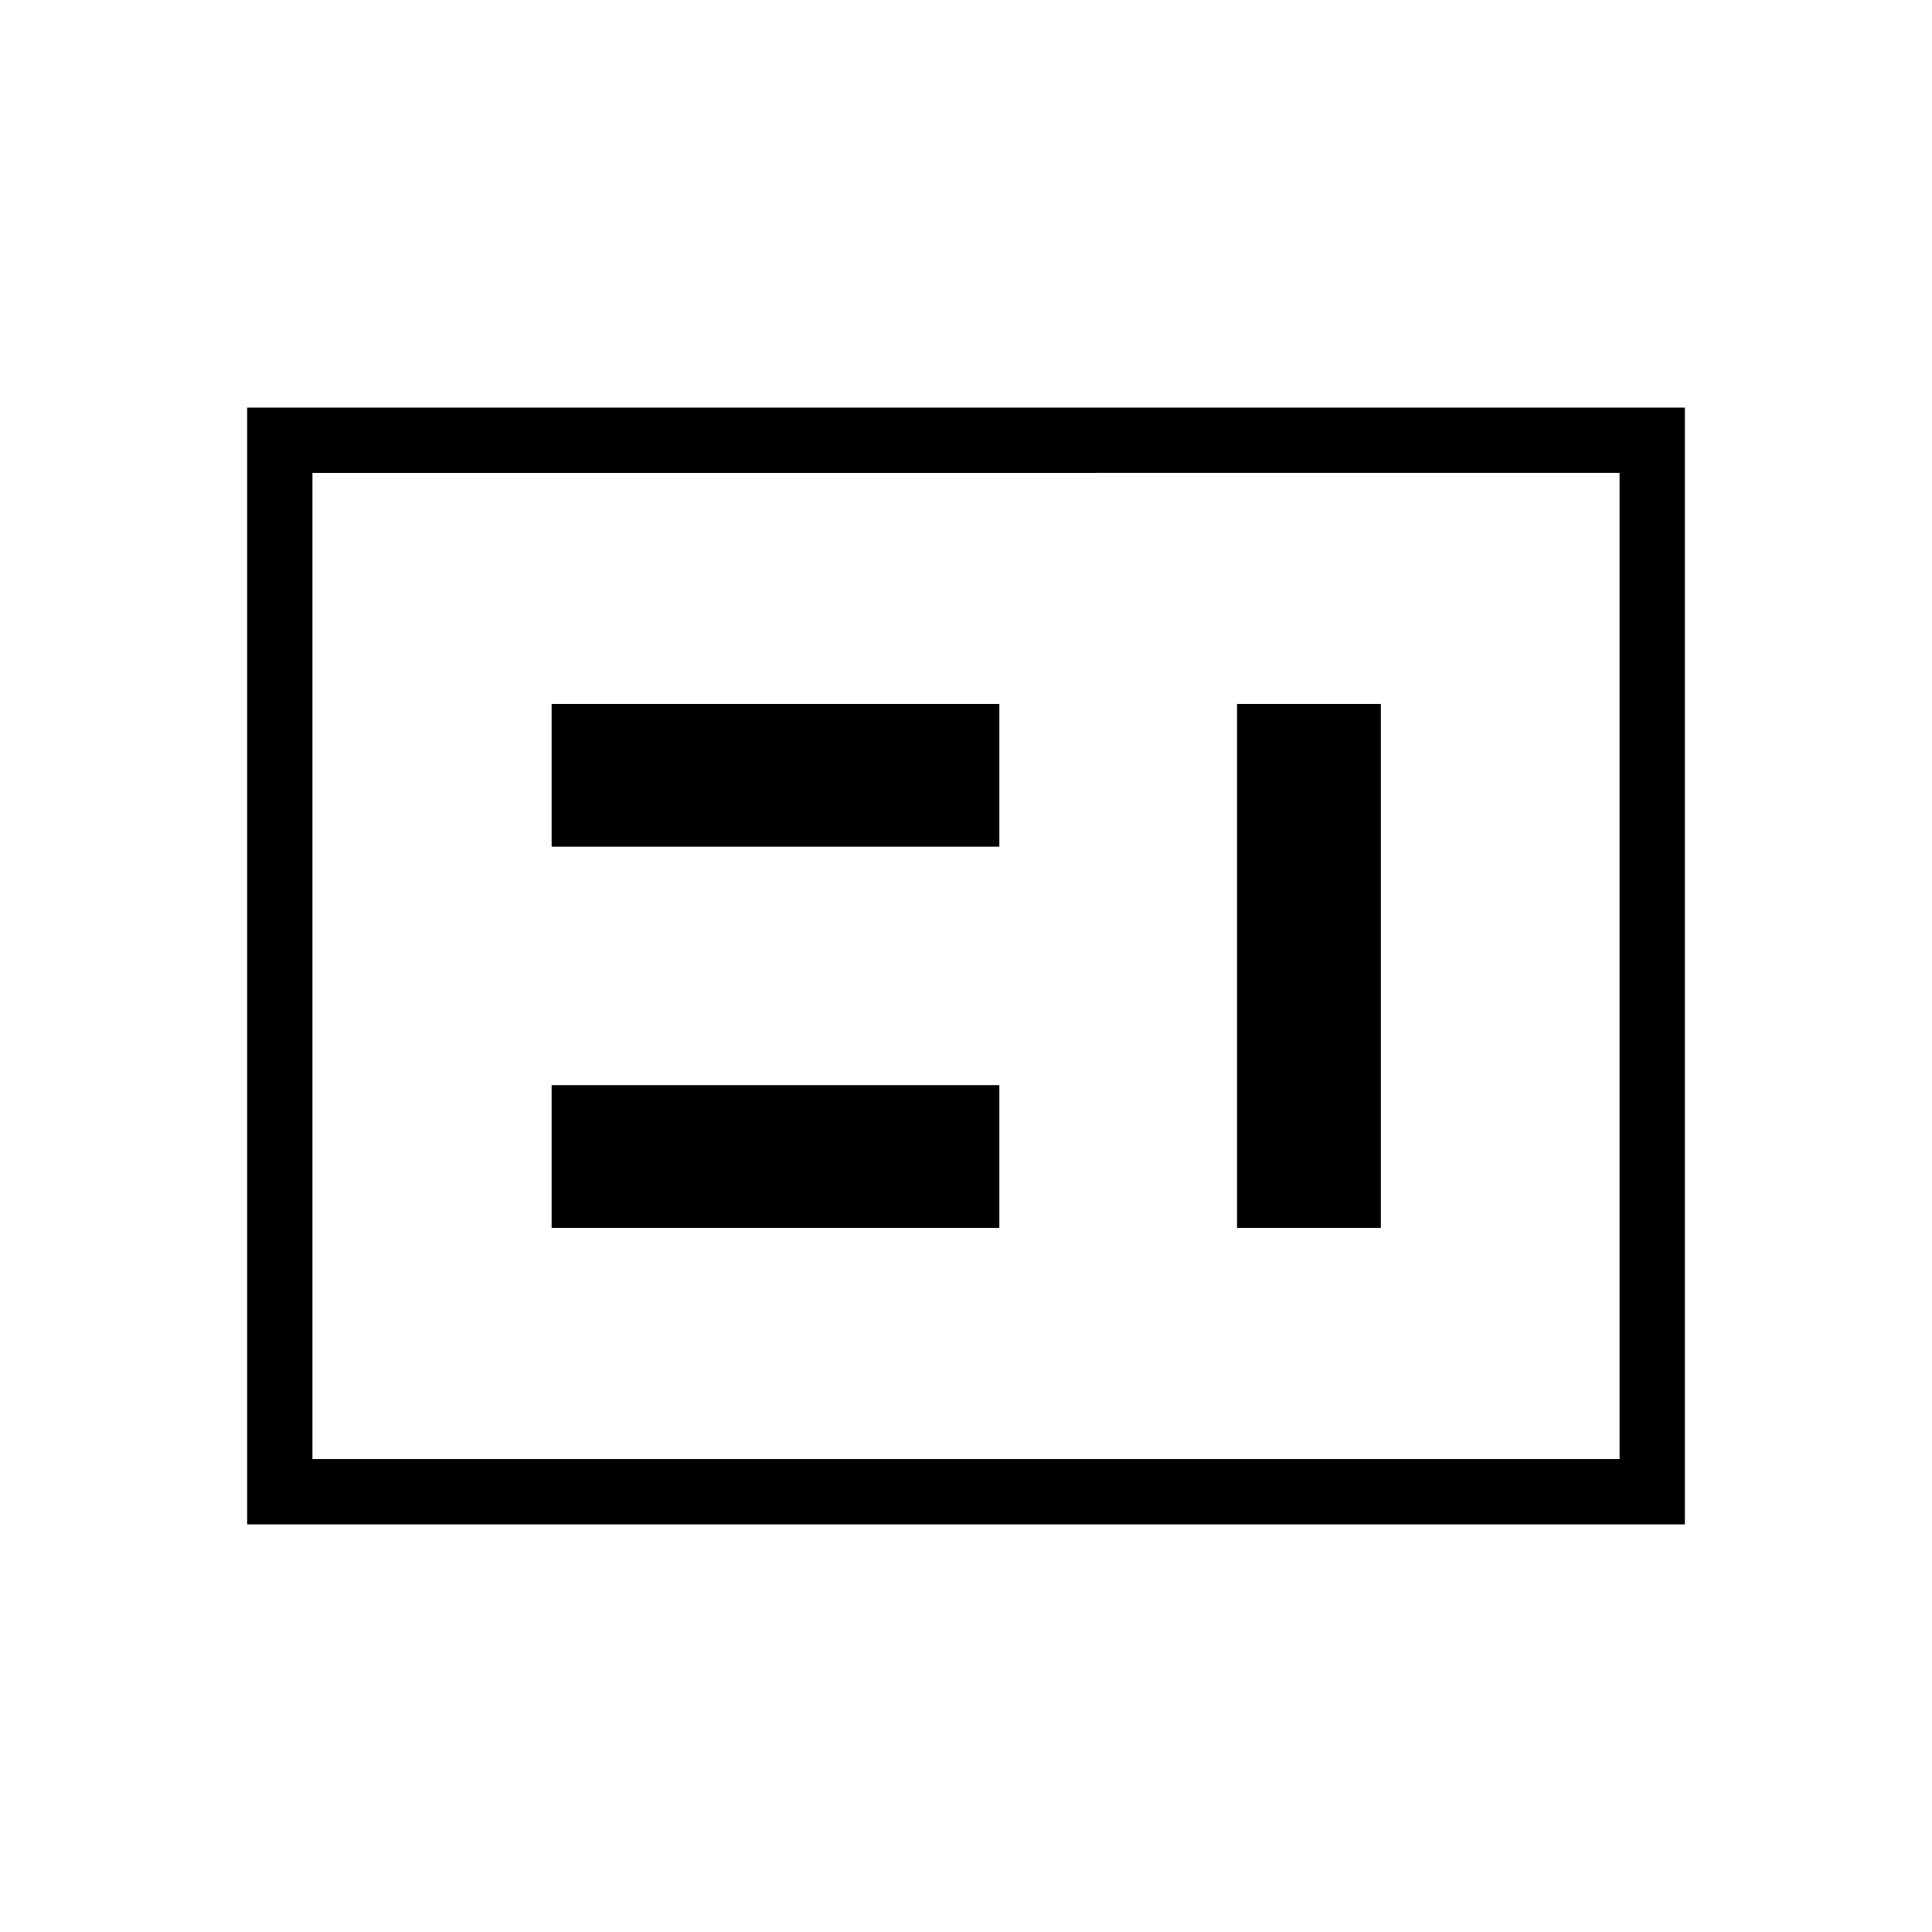 <svg xmlns="http://www.w3.org/2000/svg" height="40" viewBox="0 -960 960 960" width="40"><path d="M274.09-349.86h222.49v-70.92H274.09v70.92Zm340.6 0h71.44v-260.35h-71.44v260.35Zm-340.6-189.42h222.49v-70.93H274.09v70.93ZM155.26-234.97h649.48v-490.06H155.26v490.06Zm-32.44 32.43v-554.92h714.36v554.92H122.82Zm32.44-32.43v-490.06 490.06Z"/></svg>